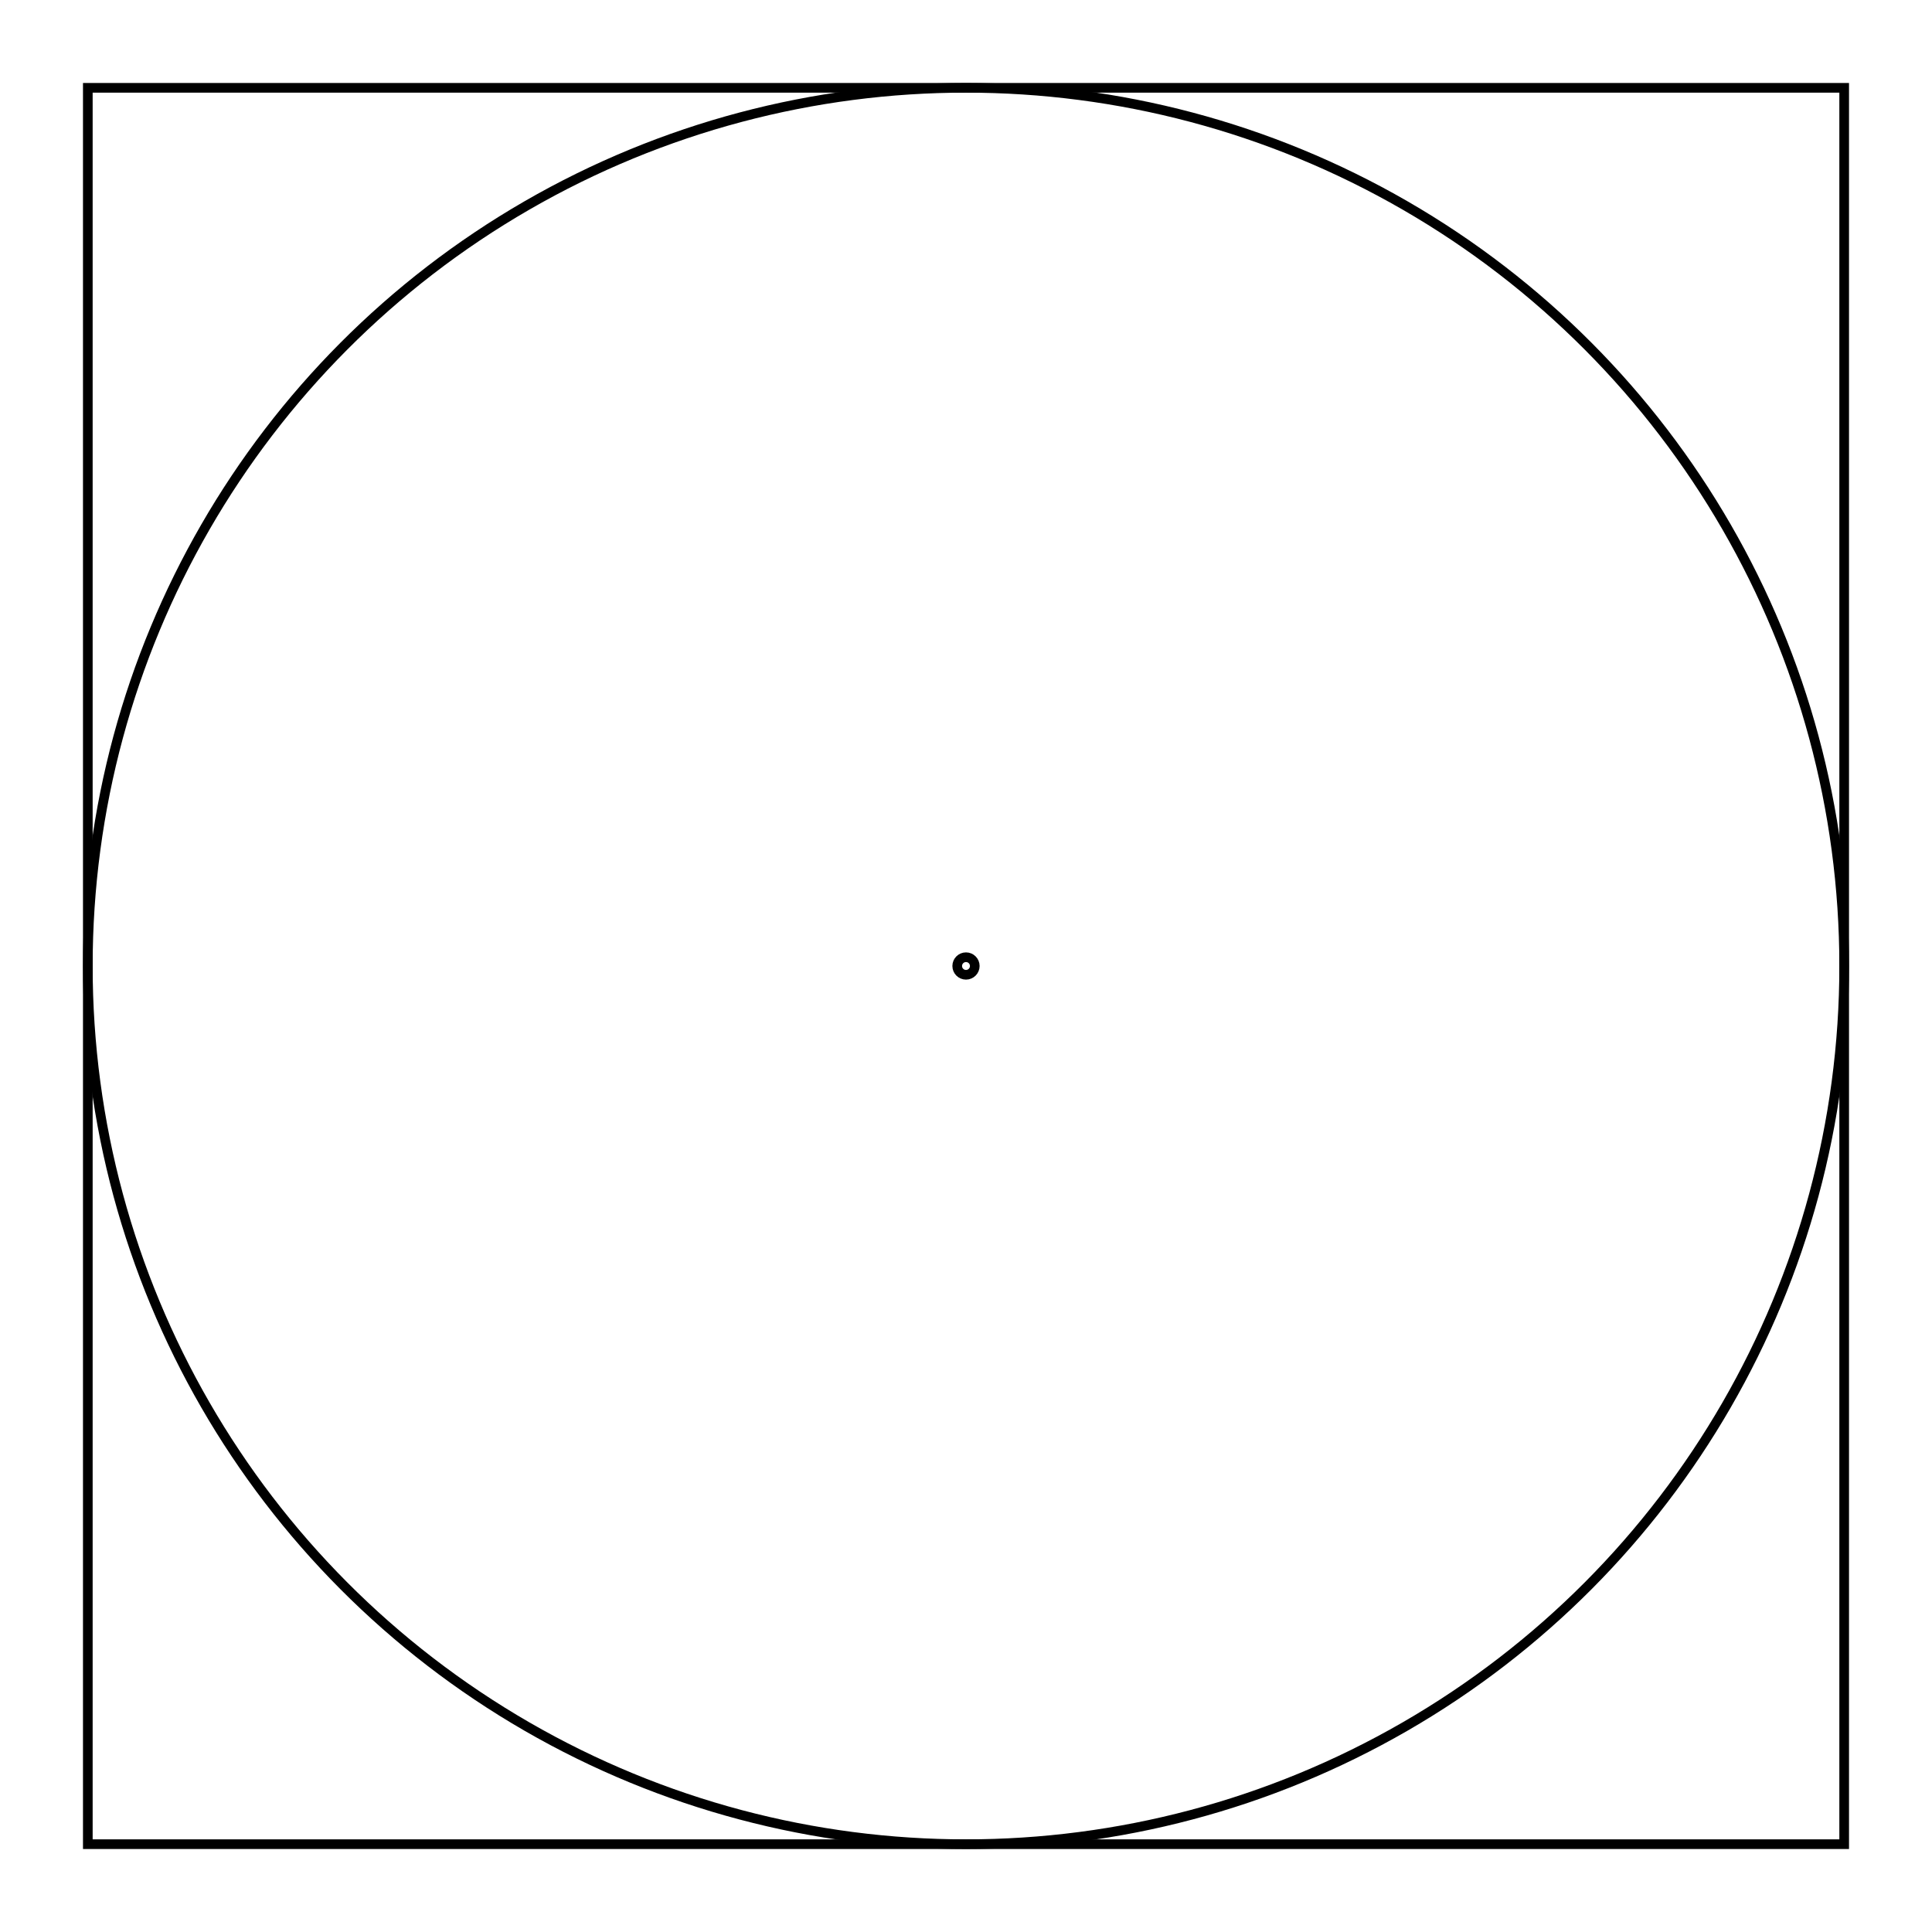 <svg xmlns="http://www.w3.org/2000/svg" width="100.0" height="100.0" viewBox="-5.000 -5.000 110.000 110.000">
<g fill="none" stroke="black" stroke-width="0.005%" transform="translate(0, 100) scale(100, -100)">
<rect x="0.000" y="0.000" width="1.000" height="1.000" />
<circle cx="0.500" cy="0.500" r="0.500" />
<circle cx="0.500" cy="0.500" r="0.005" />
</g>
</svg>
